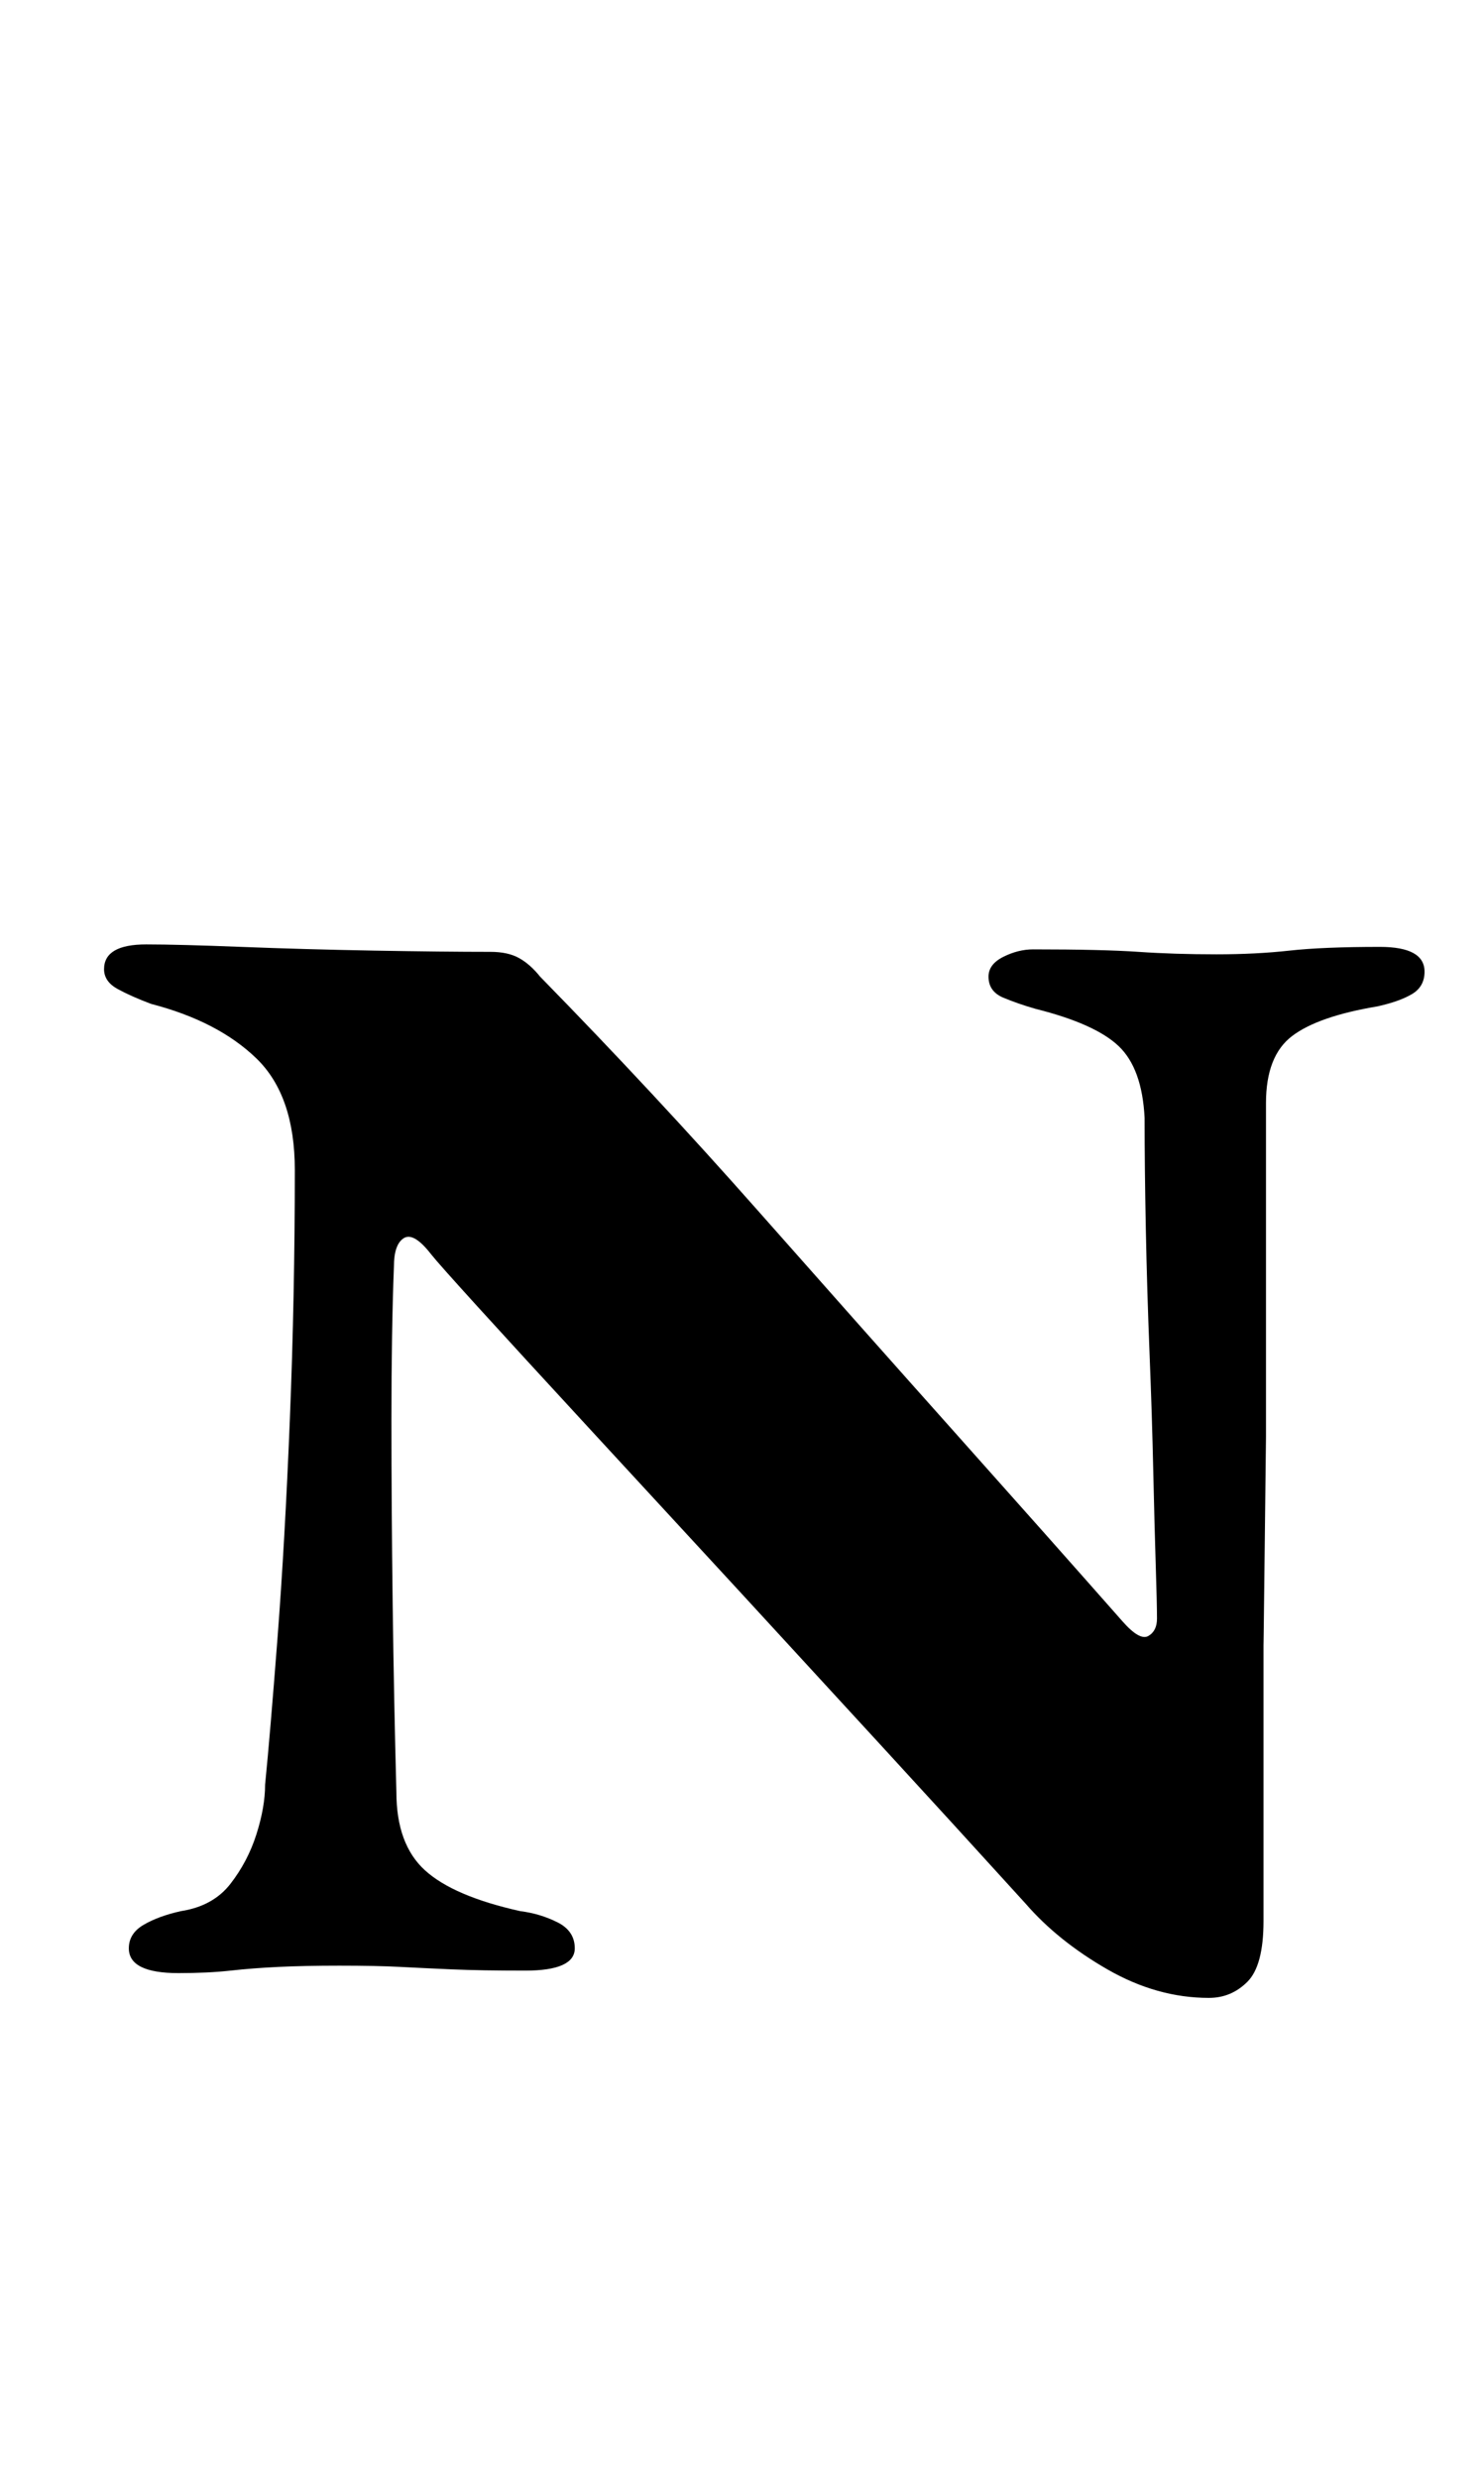 <?xml version="1.0" standalone="no"?>
<!DOCTYPE svg PUBLIC "-//W3C//DTD SVG 1.1//EN" "http://www.w3.org/Graphics/SVG/1.1/DTD/svg11.dtd" >
<svg xmlns="http://www.w3.org/2000/svg" xmlns:xlink="http://www.w3.org/1999/xlink" version="1.1" viewBox="-10 0 599 1000">
  <g transform="matrix(1 0 0 -1 0 800)">
   <path fill="currentColor"
d="M478 -6q-21 0 -41 11.5t-33 26.5q-30 33 -58.5 64l-57 62t-59.5 64.5t-65 71.5q-7 9 -11 6.5t-4 -11.5q-1 -26 -1 -61.5t0.5 -74.5t1.5 -76q0 -21 11.5 -31.5t38.5 -16.5q8 -1 15 -4.5t7 -10.5q0 -9 -20 -9q-18 0 -29.5 0.5t-21 1t-24.5 0.5q-14 0 -24.5 -0.5t-19.5 -1.5
t-21 -1q-20 0 -20 10q0 6 6 9.5t15 5.5q13 2 20 11t10.5 20t3.5 20q2 20 5 59t5 88.5t2 100.5q0 30 -15.5 45t-42.5 22q-8 3 -13.5 6t-5.5 8q0 10 17 10q13 0 38.5 -1t53.5 -1.5t47 -0.5q7 0 11.5 -2.5t8.5 -7.5q46 -47 88 -94.5t79.5 -89.5t67.5 -76q7 -8 10.5 -6t3.5 7
q0 6 -0.5 21.5t-1 38t-1.5 47.5t-1.5 50t-0.5 45q-1 20 -10.5 29t-33.5 15q-7 2 -13 4.5t-6 8.5q0 5 6 8t12 3q28 0 42.5 -1t31.5 -1q16 0 29.5 1.5t36.5 1.5q18 0 18 -10q0 -6 -5 -9t-14 -5q-24 -4 -34.5 -12t-10.5 -27v-78.5v-56t-0.5 -43.5t-0.5 -40.5v-47v-64.5
q0 -18 -6.5 -24.5t-15.5 -6.5z" />
  </g>

</svg>
